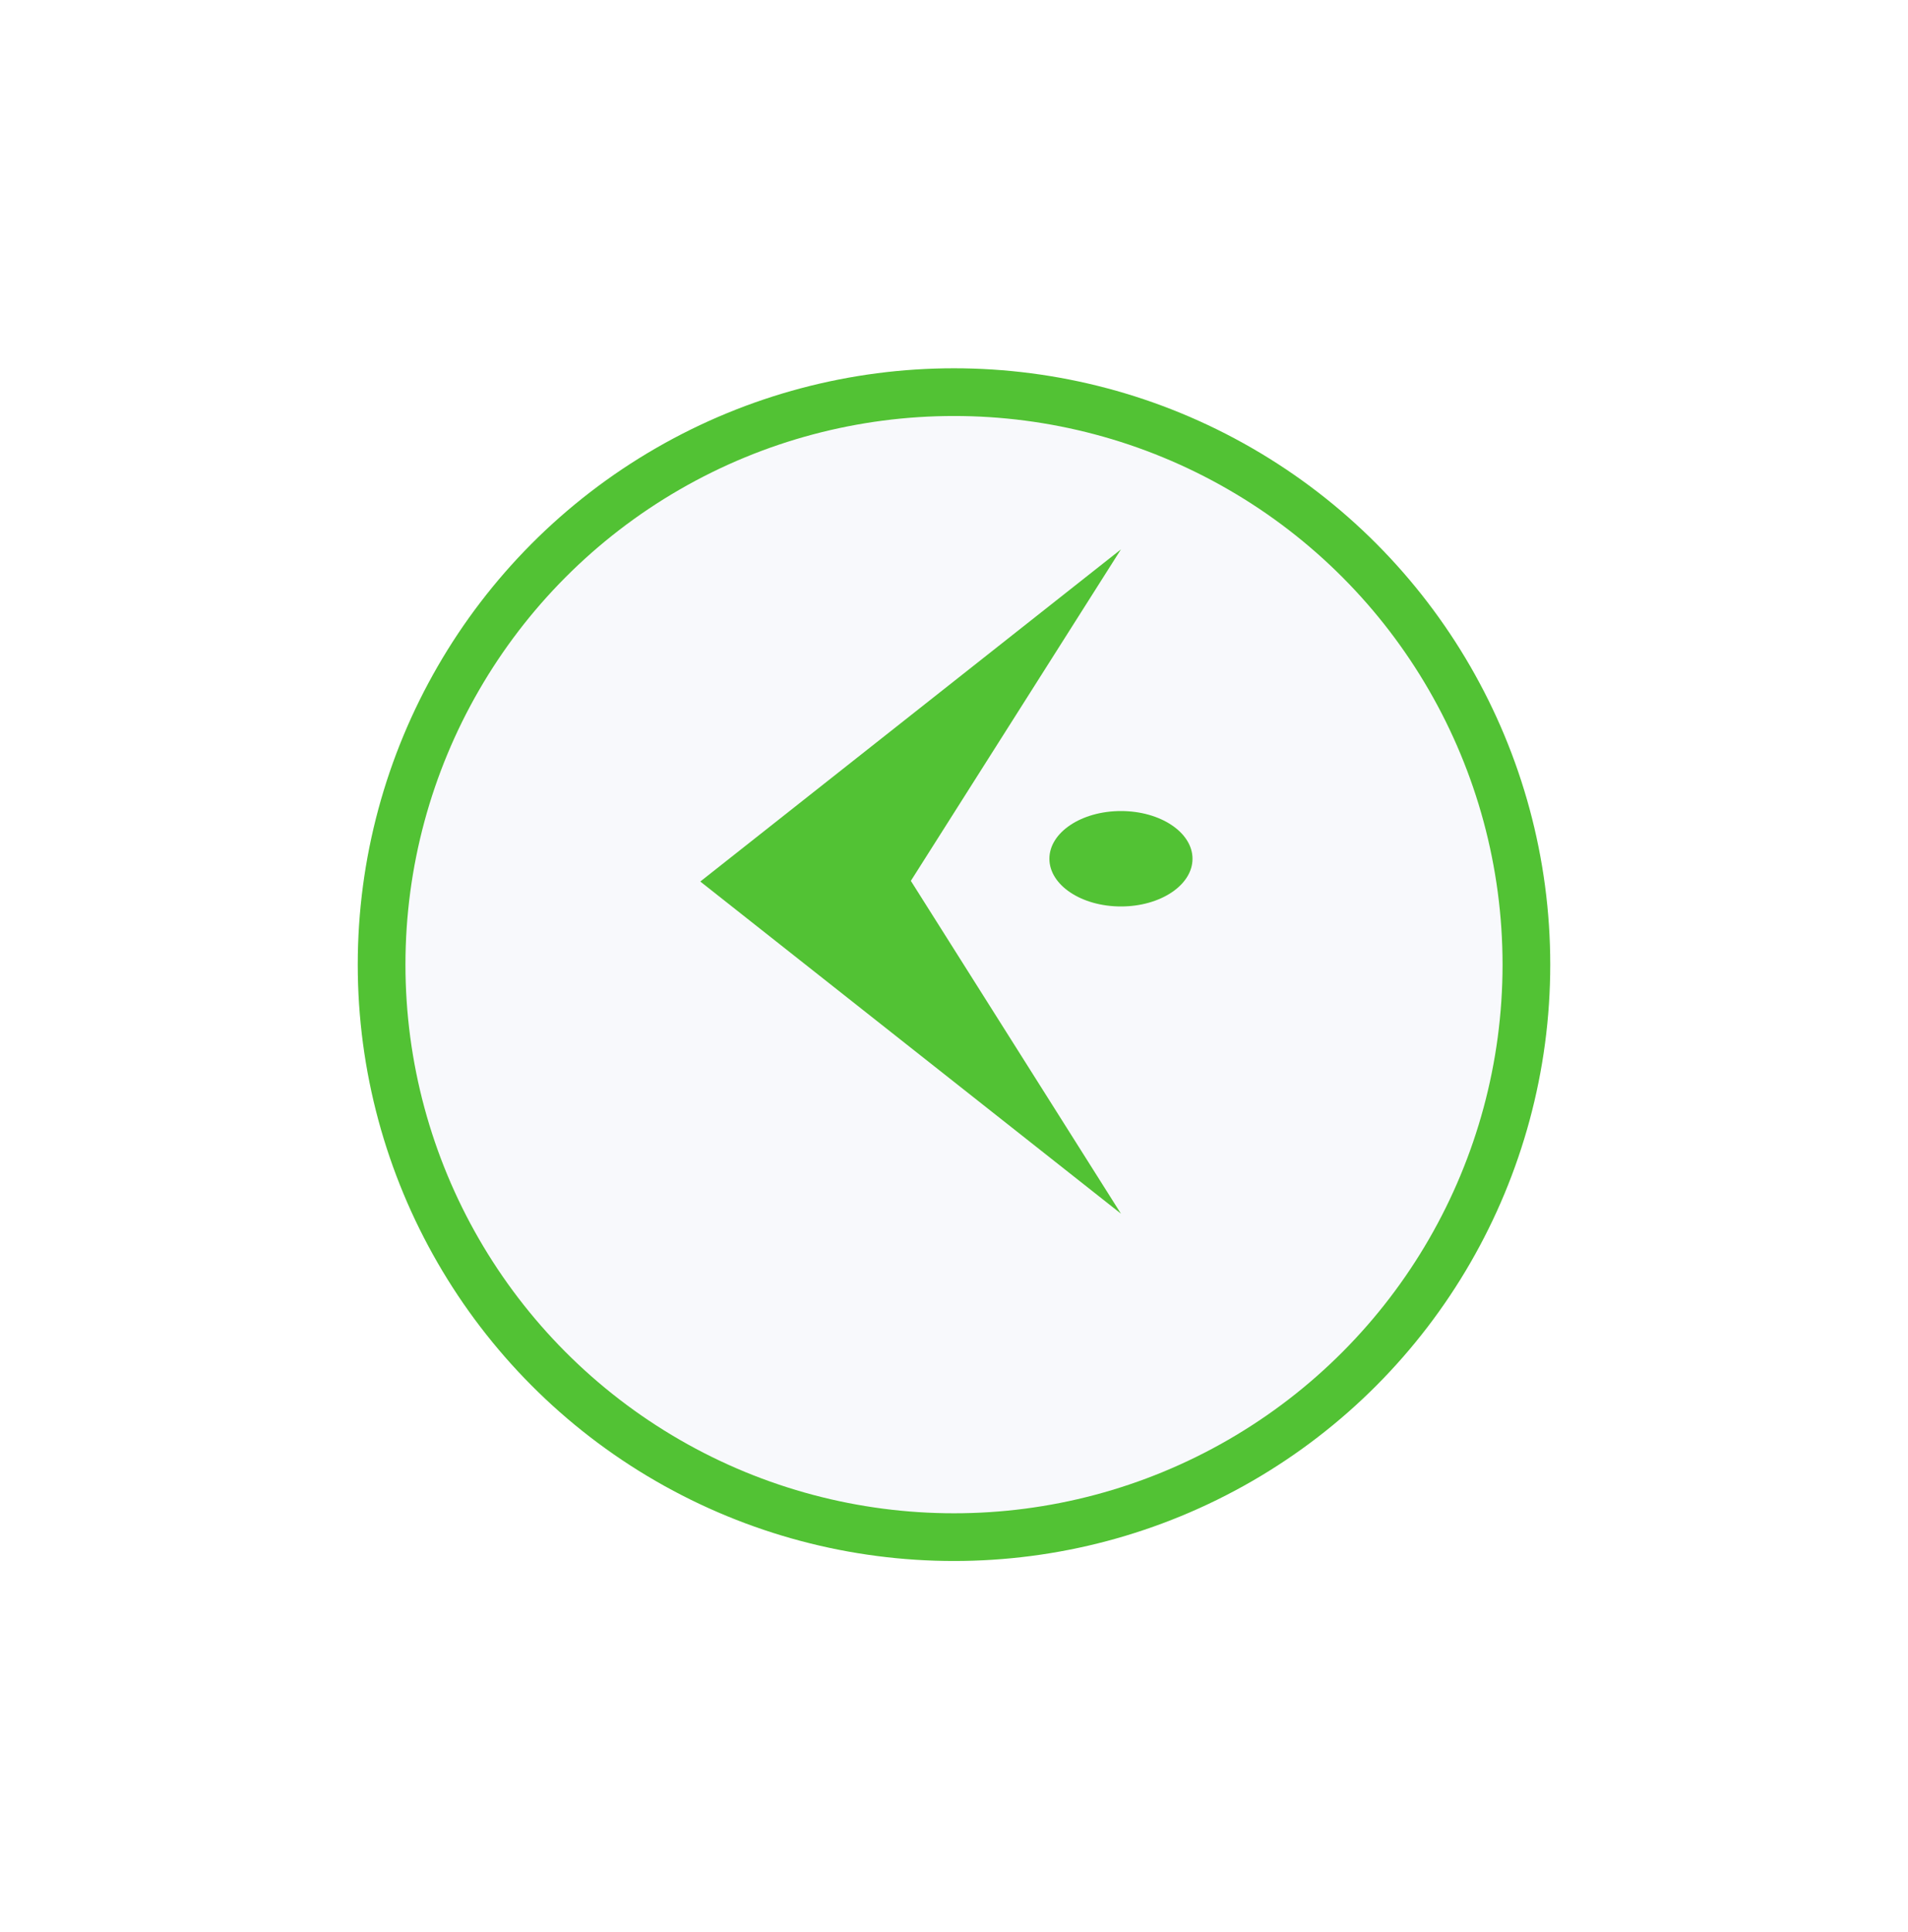 <svg width="80" height="81" viewBox="0 0 80 81" fill="none" xmlns="http://www.w3.org/2000/svg">
<g filter="url(#filter0_d_412_1817)">
<circle cx="40" cy="36.439" r="24" transform="rotate(-180 40 36.439)" fill="#F8F9FC" stroke="#52C234" stroke-width="2"/>
</g>
<path d="M29.362 36.955L47 50.879L38.191 36.927L47 23.03L29.362 36.955Z" fill="#52C234"/>
<ellipse cx="47" cy="36" rx="3" ry="2" fill="#52C234"/>
<defs>
<filter id="filter0_d_412_1817" x="0" y="0.439" width="80" height="80" filterUnits="userSpaceOnUse" color-interpolation-filters="sRGB">
<feFlood flood-opacity="0" result="BackgroundImageFix"/>
<feColorMatrix in="SourceAlpha" type="matrix" values="0 0 0 0 0 0 0 0 0 0 0 0 0 0 0 0 0 0 127 0" result="hardAlpha"/>
<feOffset dy="4"/>
<feGaussianBlur stdDeviation="7.5"/>
<feComposite in2="hardAlpha" operator="out"/>
<feColorMatrix type="matrix" values="0 0 0 0 0.624 0 0 0 0 0.624 0 0 0 0 0.624 0 0 0 0.1 0"/>
<feBlend mode="normal" in2="BackgroundImageFix" result="effect1_dropShadow_412_1817"/>
<feBlend mode="normal" in="SourceGraphic" in2="effect1_dropShadow_412_1817" result="shape"/>
</filter>
</defs>
</svg>
